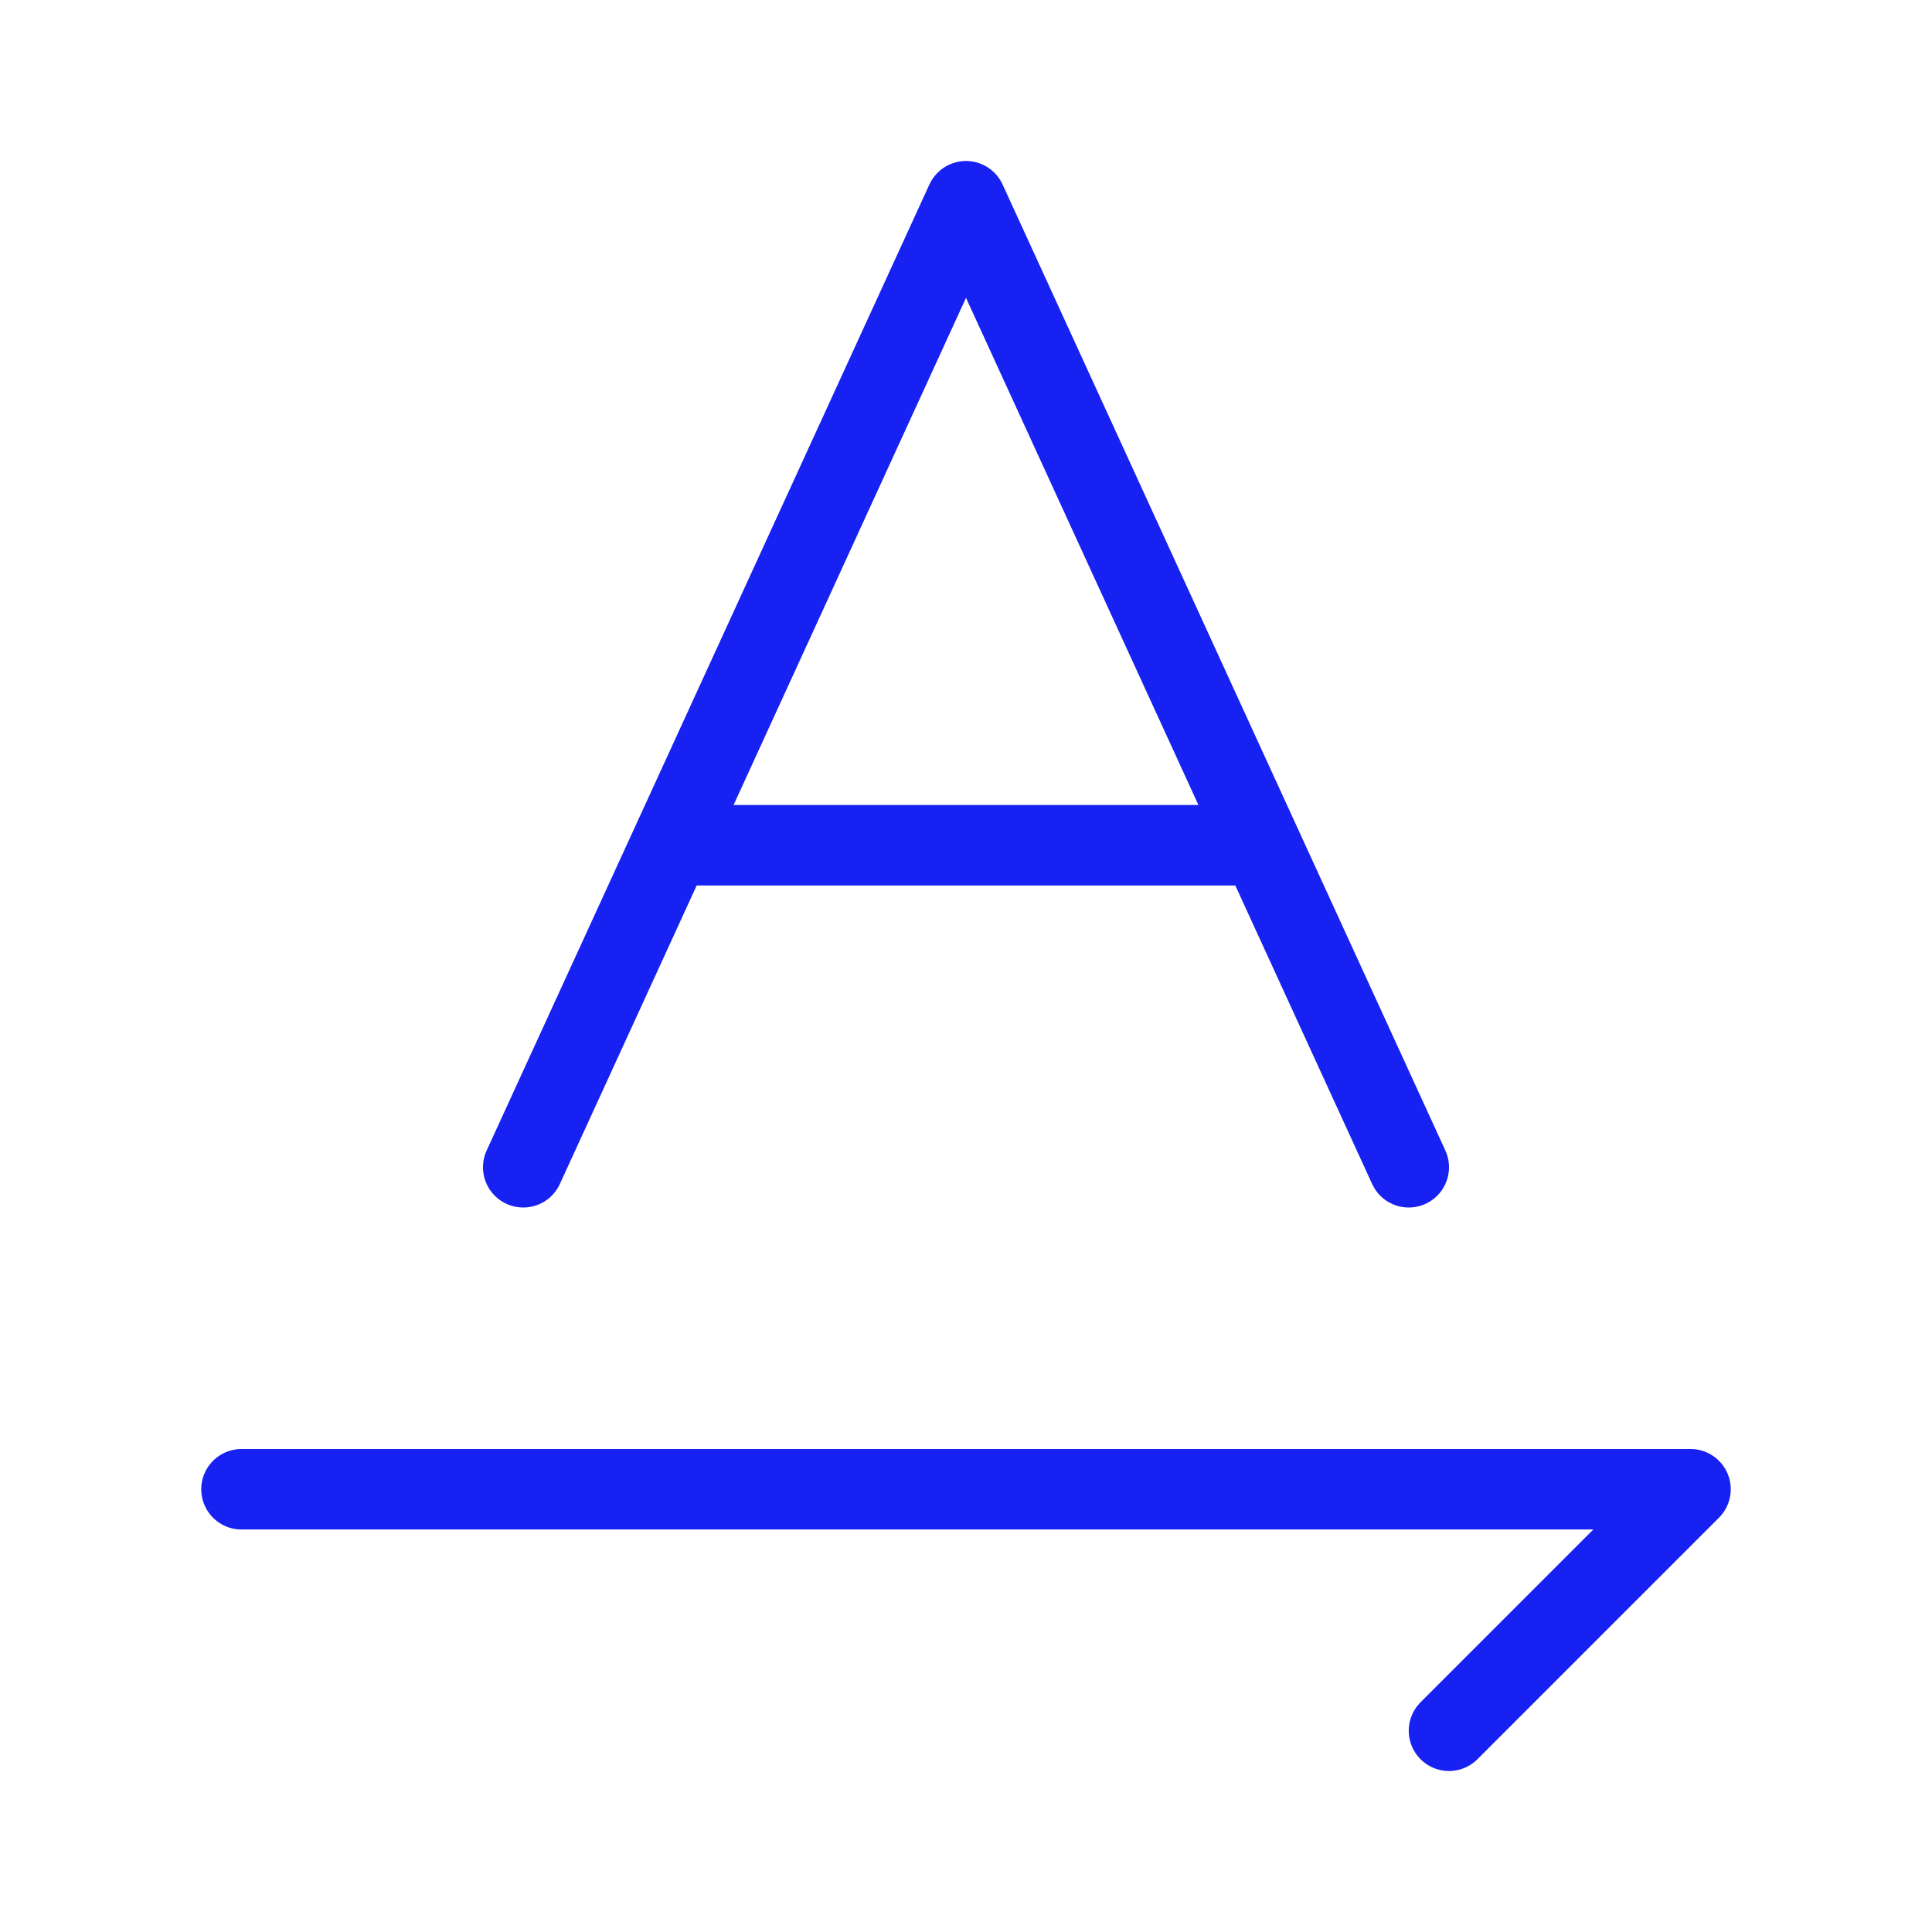 <?xml version="1.0" encoding="UTF-8"?><svg width="24" height="24" viewBox="0 0 48 48" fill="none" xmlns="http://www.w3.org/2000/svg"><path d="M13 29L16.667 21M35 29L31.333 21M31.333 21L29.5 17L24 5L18.5 17L16.667 21M31.333 21H16.667" stroke="#1721F1" stroke-width="2" stroke-linecap="round" stroke-linejoin="round"/><path d="M6 37H42L36 43" stroke="#1721F1" stroke-width="2" stroke-linecap="round" stroke-linejoin="round"/></svg>